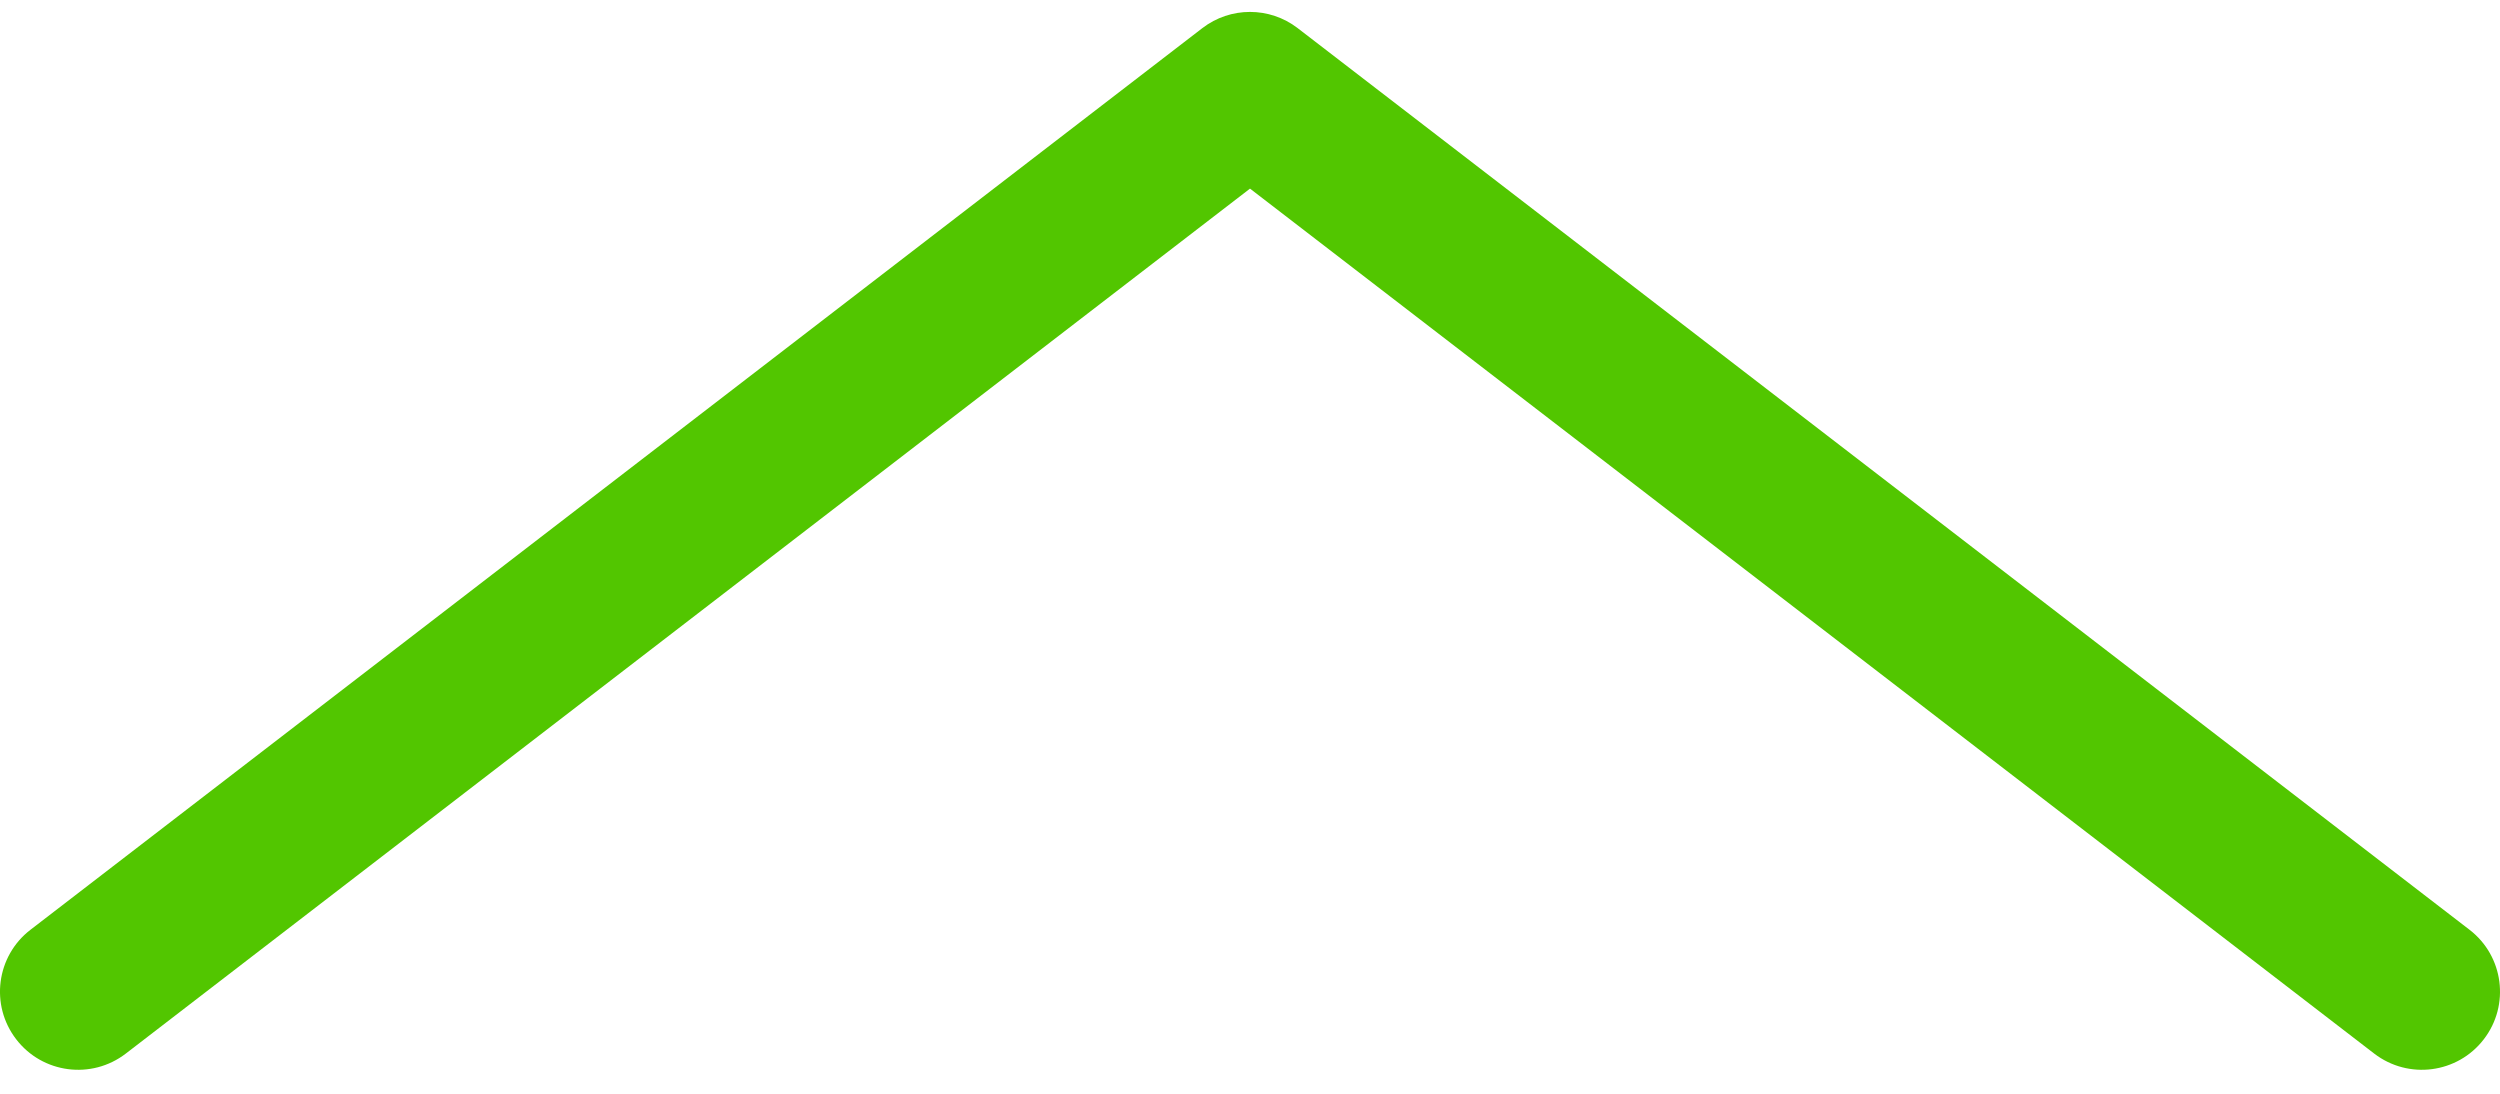 <svg width="64" height="28" viewBox="0 0 64 28" fill="none" xmlns="http://www.w3.org/2000/svg">
<path d="M3.22 26.972C2.344 27.645 1.088 27.482 0.415 26.606C-0.259 25.731 -0.095 24.475 0.78 23.802L3.22 26.972ZM32 2.305L30.78 0.72C31.499 0.167 32.501 0.167 33.22 0.72L32 2.305ZM63.22 23.802C64.095 24.475 64.259 25.731 63.585 26.606C62.912 27.482 61.656 27.645 60.78 26.972L63.22 23.802ZM0.78 23.802L30.78 0.72L33.22 3.89L3.22 26.972L0.78 23.802ZM33.22 0.72L63.22 23.802L60.78 26.972L30.78 3.89L33.22 0.72Z" fill="#52C600"/>
</svg>
